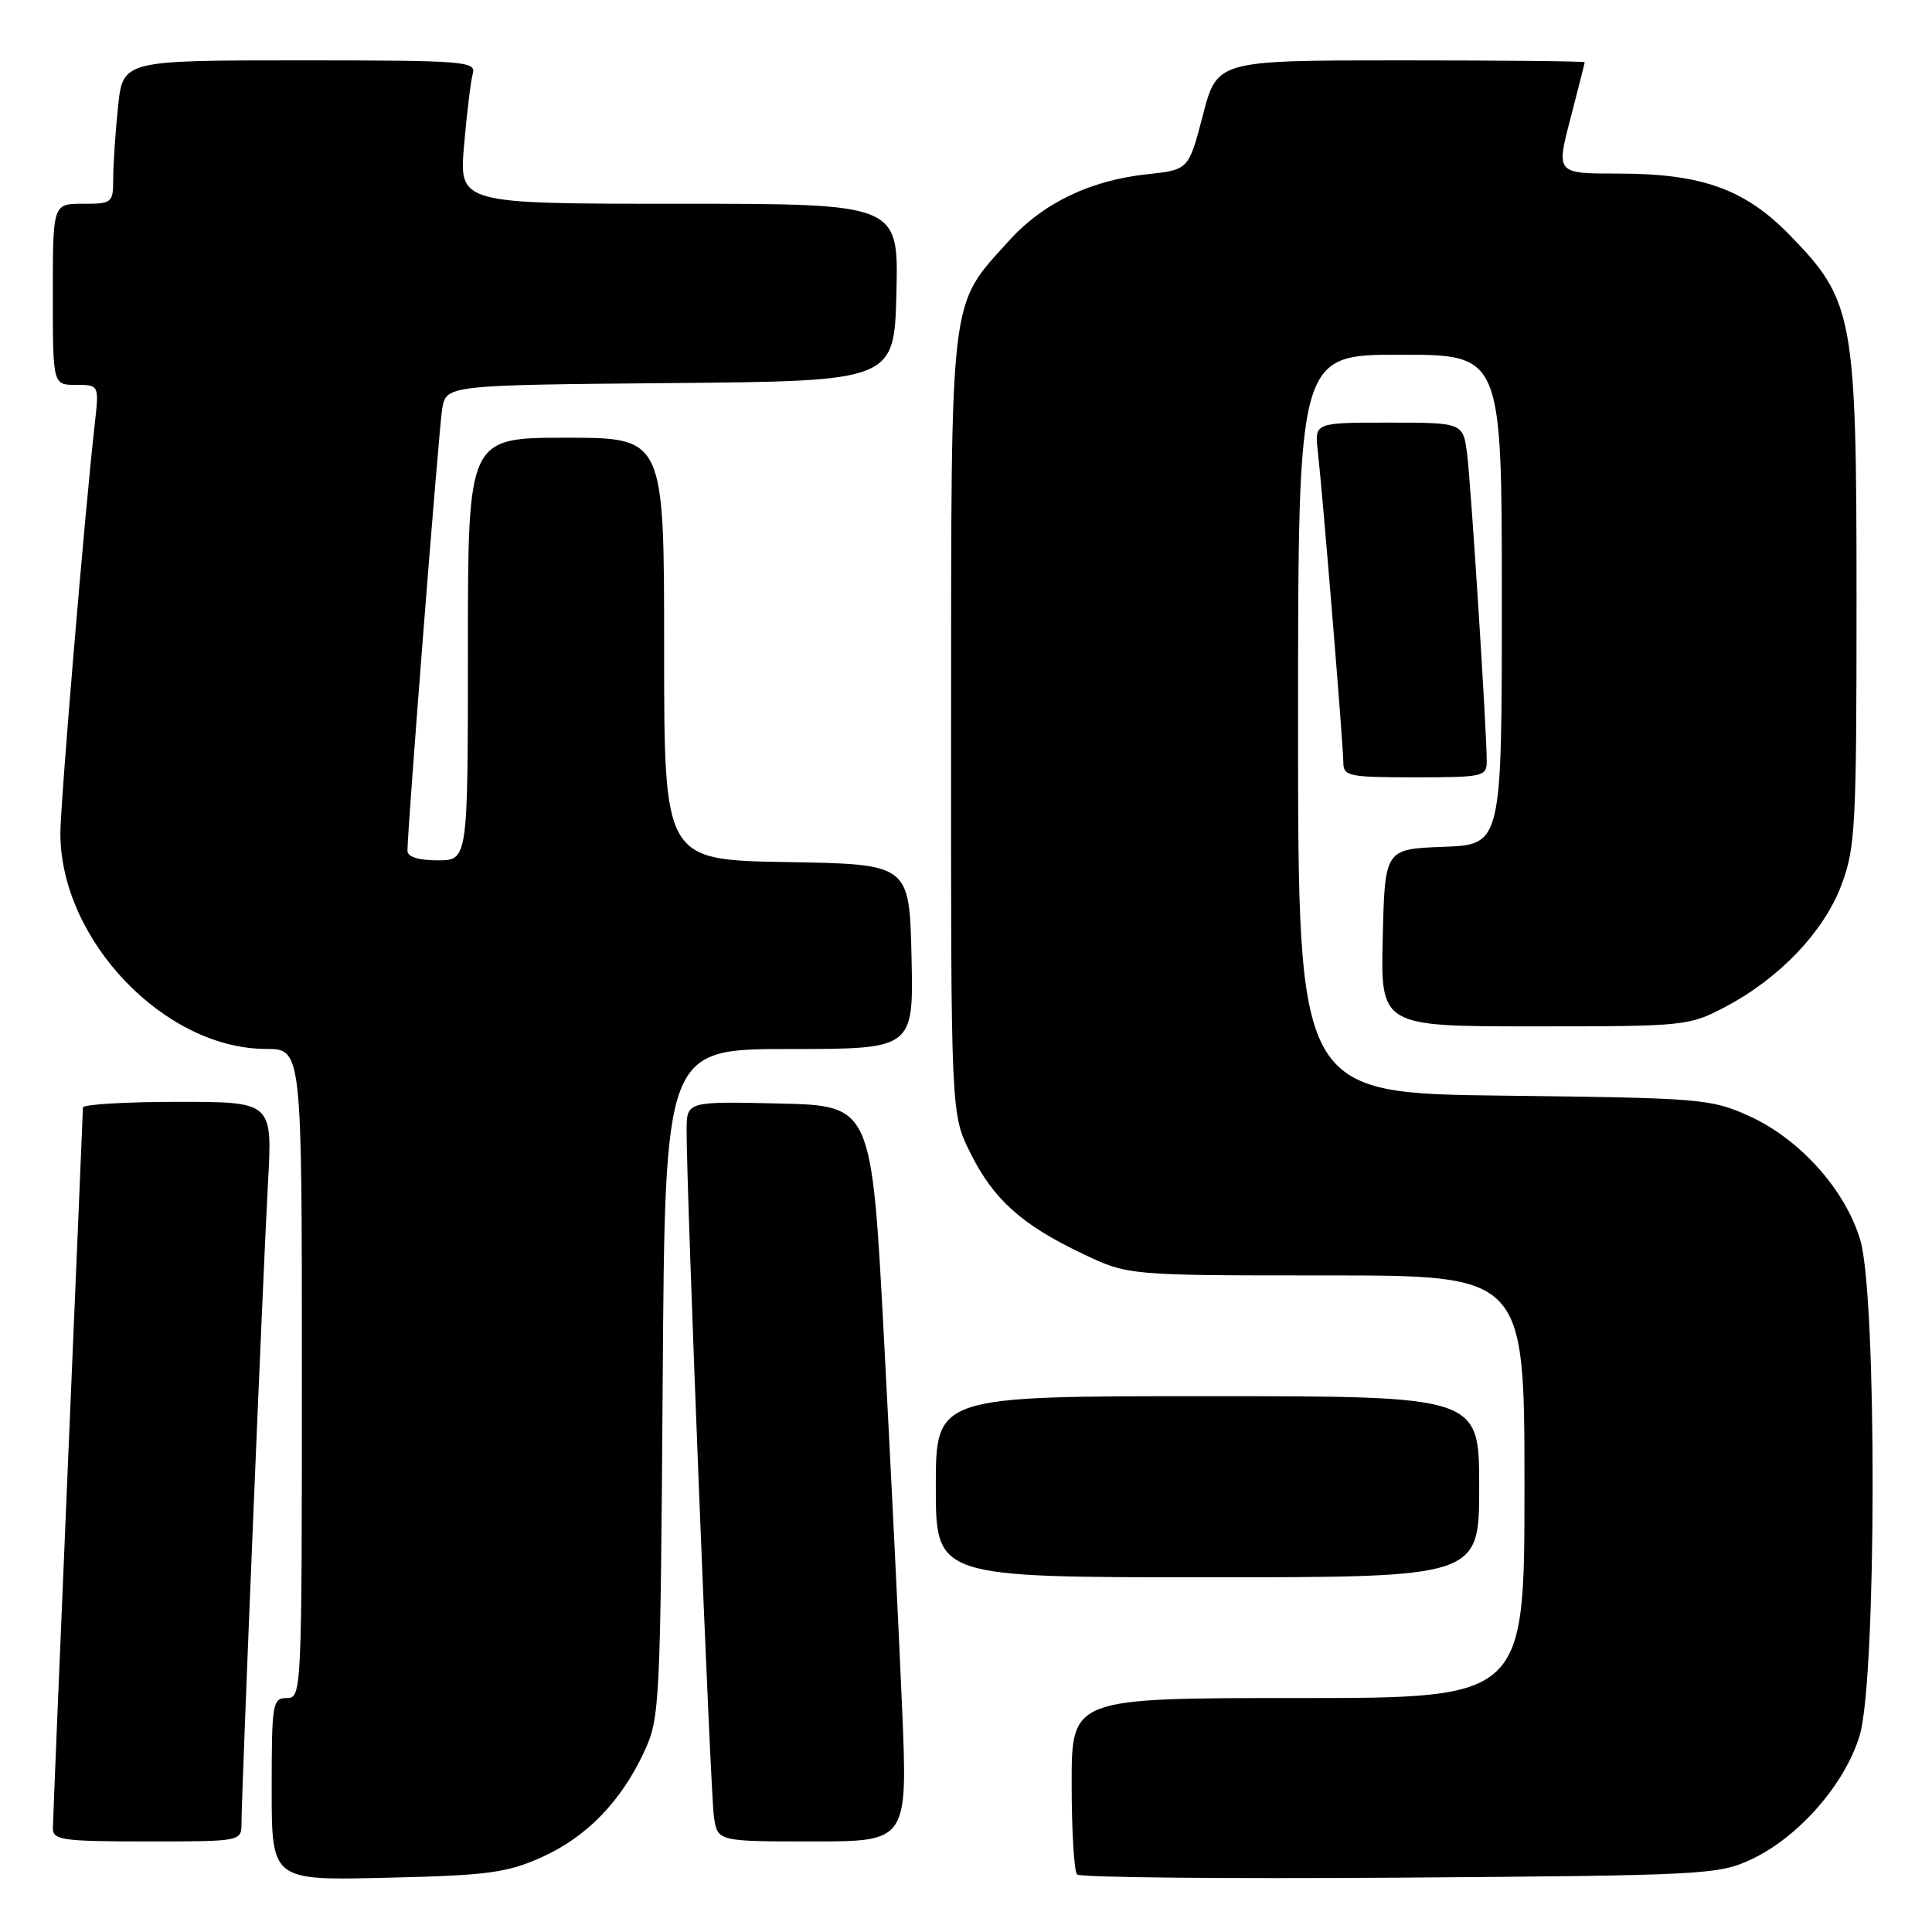 <?xml version="1.0" encoding="UTF-8" standalone="no"?>
<!DOCTYPE svg PUBLIC "-//W3C//DTD SVG 1.1//EN" "http://www.w3.org/Graphics/SVG/1.1/DTD/svg11.dtd" >
<svg xmlns="http://www.w3.org/2000/svg" xmlns:xlink="http://www.w3.org/1999/xlink" version="1.1" viewBox="0 0 256 256">
 <g >
 <path fill="currentColor"
d=" M 71.76 246.10 C 77.72 243.43 82.32 238.69 85.39 232.05 C 87.42 227.68 87.51 225.79 87.81 183.25 C 88.11 139.00 88.11 139.00 104.59 139.00 C 121.06 139.00 121.06 139.00 120.78 126.75 C 120.50 114.50 120.50 114.50 104.25 114.23 C 88.00 113.95 88.00 113.95 88.00 85.98 C 88.00 58.00 88.00 58.00 75.00 58.00 C 62.00 58.00 62.00 58.00 62.00 86.00 C 62.00 114.00 62.00 114.00 58.00 114.00 C 55.47 114.00 54.00 113.54 53.99 112.75 C 53.98 109.96 58.12 57.27 58.58 54.26 C 59.09 51.03 59.09 51.03 88.79 50.76 C 118.50 50.50 118.50 50.50 118.78 38.75 C 119.06 27.00 119.06 27.00 89.95 27.00 C 60.83 27.00 60.83 27.00 61.49 19.25 C 61.86 14.99 62.38 10.71 62.65 9.75 C 63.10 8.12 61.54 8.00 39.71 8.00 C 16.28 8.00 16.28 8.00 15.64 14.15 C 15.29 17.53 15.00 21.80 15.00 23.65 C 15.00 26.89 14.87 27.00 11.00 27.00 C 7.00 27.00 7.00 27.00 7.00 39.00 C 7.00 51.00 7.00 51.00 10.07 51.00 C 13.14 51.00 13.14 51.00 12.55 56.25 C 11.26 67.58 8.00 106.44 8.00 110.42 C 8.00 124.53 21.77 138.96 35.25 138.99 C 40.00 139.00 40.00 139.00 40.00 182.00 C 40.00 224.33 39.97 225.00 38.00 225.00 C 36.11 225.00 36.00 225.67 36.00 237.09 C 36.00 249.18 36.00 249.18 51.25 248.81 C 64.63 248.50 67.15 248.16 71.76 246.10 Z  M 232.00 246.40 C 238.31 243.47 244.51 236.38 246.43 229.91 C 248.66 222.40 248.72 171.78 246.50 164.33 C 244.53 157.66 238.48 150.92 231.79 147.89 C 226.70 145.59 225.48 145.49 199.25 145.18 C 172.00 144.86 172.00 144.86 172.00 95.93 C 172.00 47.00 172.00 47.00 185.50 47.00 C 199.00 47.00 199.00 47.00 199.00 79.46 C 199.00 111.92 199.00 111.92 191.25 112.21 C 183.50 112.50 183.50 112.50 183.22 124.25 C 182.94 136.00 182.94 136.00 203.32 136.00 C 223.29 136.00 223.80 135.95 228.60 133.42 C 235.79 129.64 241.69 123.44 244.01 117.24 C 245.85 112.34 246.00 109.42 246.00 79.50 C 246.00 41.90 245.63 39.86 237.16 31.16 C 231.21 25.05 225.49 23.00 214.42 23.00 C 206.20 23.00 206.20 23.00 208.08 15.75 C 209.12 11.76 209.97 8.39 209.98 8.25 C 209.99 8.11 199.04 8.00 185.64 8.00 C 161.28 8.00 161.28 8.00 159.39 15.25 C 157.50 22.50 157.50 22.50 152.00 23.09 C 144.40 23.91 138.20 26.91 133.65 31.95 C 125.74 40.73 126.05 38.15 126.02 96.05 C 126.00 147.61 126.00 147.61 128.58 152.78 C 131.65 158.95 135.42 162.32 143.50 166.15 C 149.50 169.00 149.50 169.00 175.75 169.00 C 202.00 169.00 202.00 169.00 202.00 197.00 C 202.00 225.00 202.00 225.00 172.00 225.00 C 142.00 225.00 142.00 225.00 142.00 236.33 C 142.00 242.57 142.32 247.99 142.72 248.38 C 143.11 248.78 162.35 248.96 185.47 248.80 C 225.70 248.51 227.69 248.41 232.00 246.40 Z  M 32.00 241.56 C 32.00 237.61 34.86 168.46 35.51 156.75 C 36.11 146.00 36.11 146.00 23.55 146.00 C 16.65 146.00 10.99 146.34 10.99 146.75 C 10.98 147.16 10.09 168.43 9.00 194.00 C 7.91 219.57 7.02 241.29 7.01 242.25 C 7.00 243.82 8.26 244.00 19.50 244.00 C 32.00 244.00 32.00 244.00 32.00 241.56 Z  M 119.53 226.25 C 119.12 216.49 118.04 194.55 117.14 177.50 C 115.50 146.50 115.50 146.50 103.25 146.22 C 91.00 145.94 91.00 145.94 90.98 149.72 C 90.94 157.39 94.13 237.61 94.60 240.75 C 95.09 244.00 95.09 244.00 107.68 244.00 C 120.28 244.00 120.28 244.00 119.53 226.25 Z  M 196.00 197.00 C 196.00 185.00 196.00 185.00 160.00 185.00 C 124.00 185.00 124.00 185.00 124.00 197.00 C 124.00 209.00 124.00 209.00 160.00 209.00 C 196.00 209.00 196.00 209.00 196.00 197.00 Z  M 197.00 100.88 C 197.00 96.86 194.93 64.49 194.41 60.25 C 193.88 56.00 193.88 56.00 184.03 56.00 C 174.19 56.00 174.19 56.00 174.61 59.75 C 175.27 65.54 178.00 98.86 178.00 101.05 C 178.00 102.85 178.75 103.00 187.50 103.00 C 196.52 103.00 197.00 102.89 197.00 100.88 Z "/>
</g>
</svg>